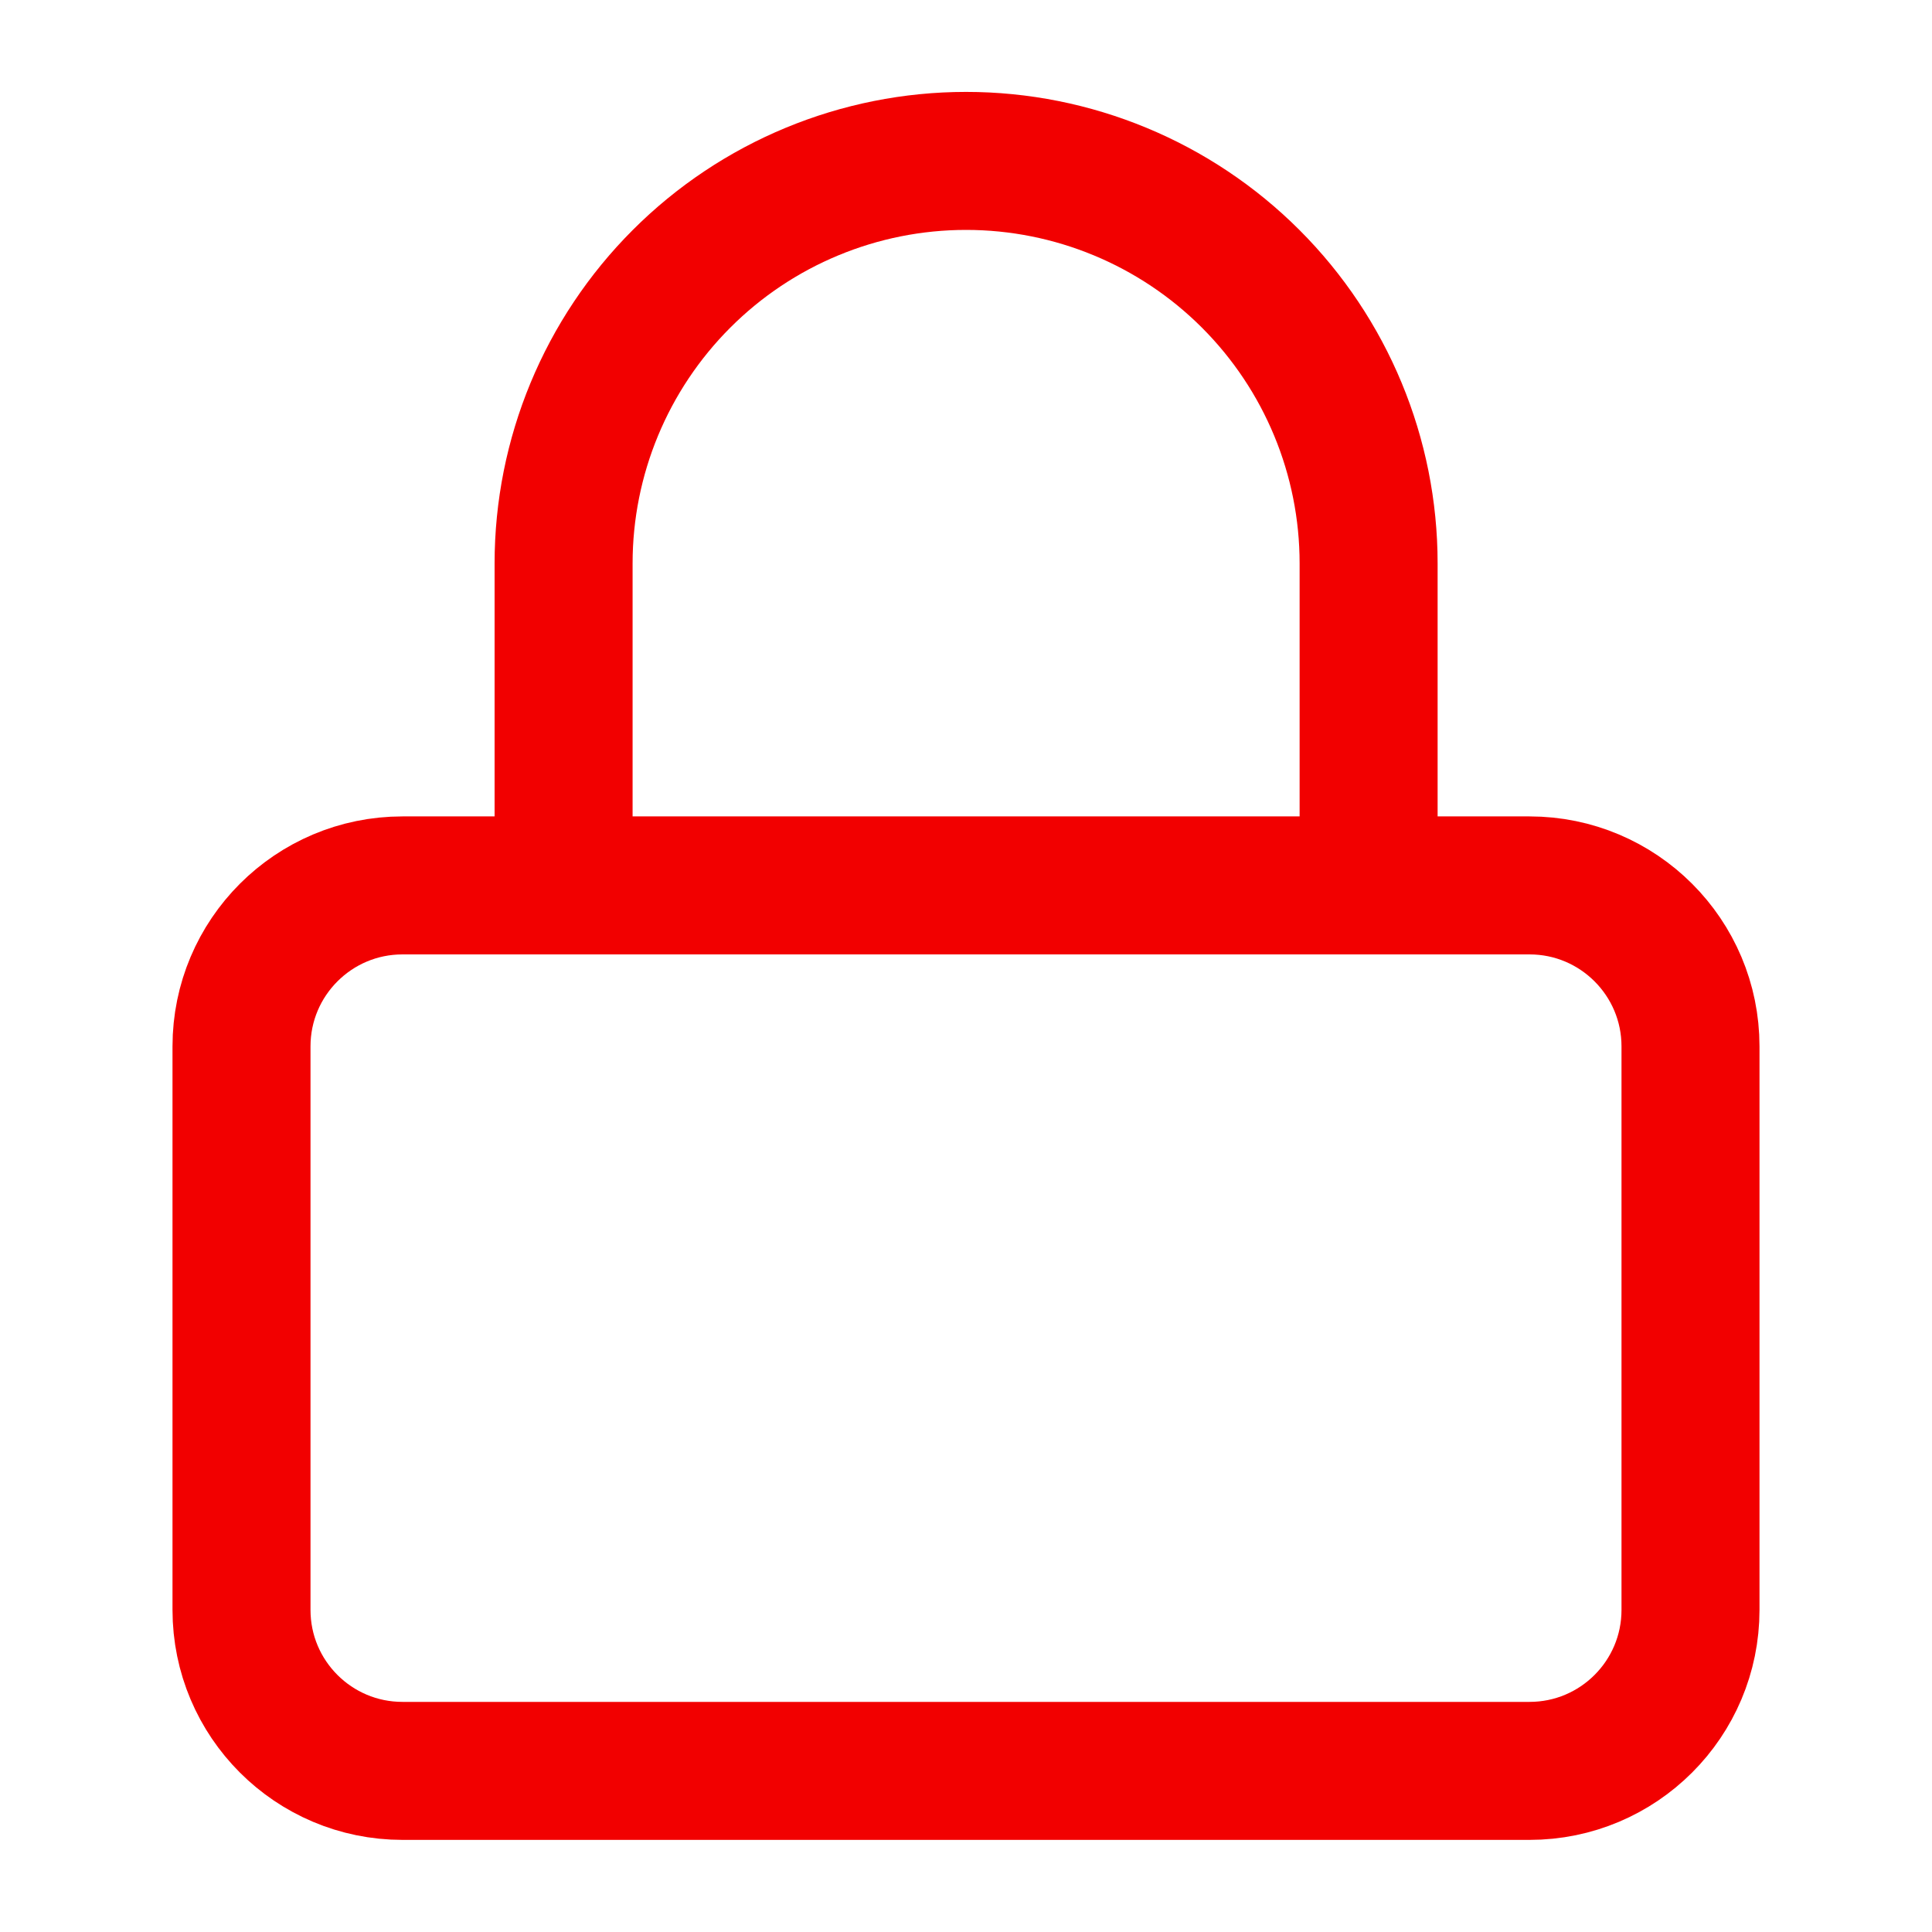 <svg width="28" height="28" viewBox="0 0 28 28" fill="none" xmlns="http://www.w3.org/2000/svg">
<path d="M22.167 12.832H5.833C4.545 12.832 3.5 13.877 3.5 15.165V23.332C3.5 24.621 4.545 25.665 5.833 25.665H22.167C23.455 25.665 24.5 24.621 24.5 23.332V15.165C24.5 13.877 23.455 12.832 22.167 12.832Z" stroke="#F20000" stroke-width="2" stroke-linecap="round" stroke-linejoin="round"/>
<path d="M8.168 12.832V8.165C8.168 6.618 8.783 5.135 9.877 4.041C10.97 2.947 12.454 2.332 14.001 2.332C15.548 2.332 17.032 2.947 18.126 4.041C19.22 5.135 19.835 6.618 19.835 8.165V12.832" stroke="#F20000" stroke-width="2" stroke-linecap="round" stroke-linejoin="round"/>
</svg>
